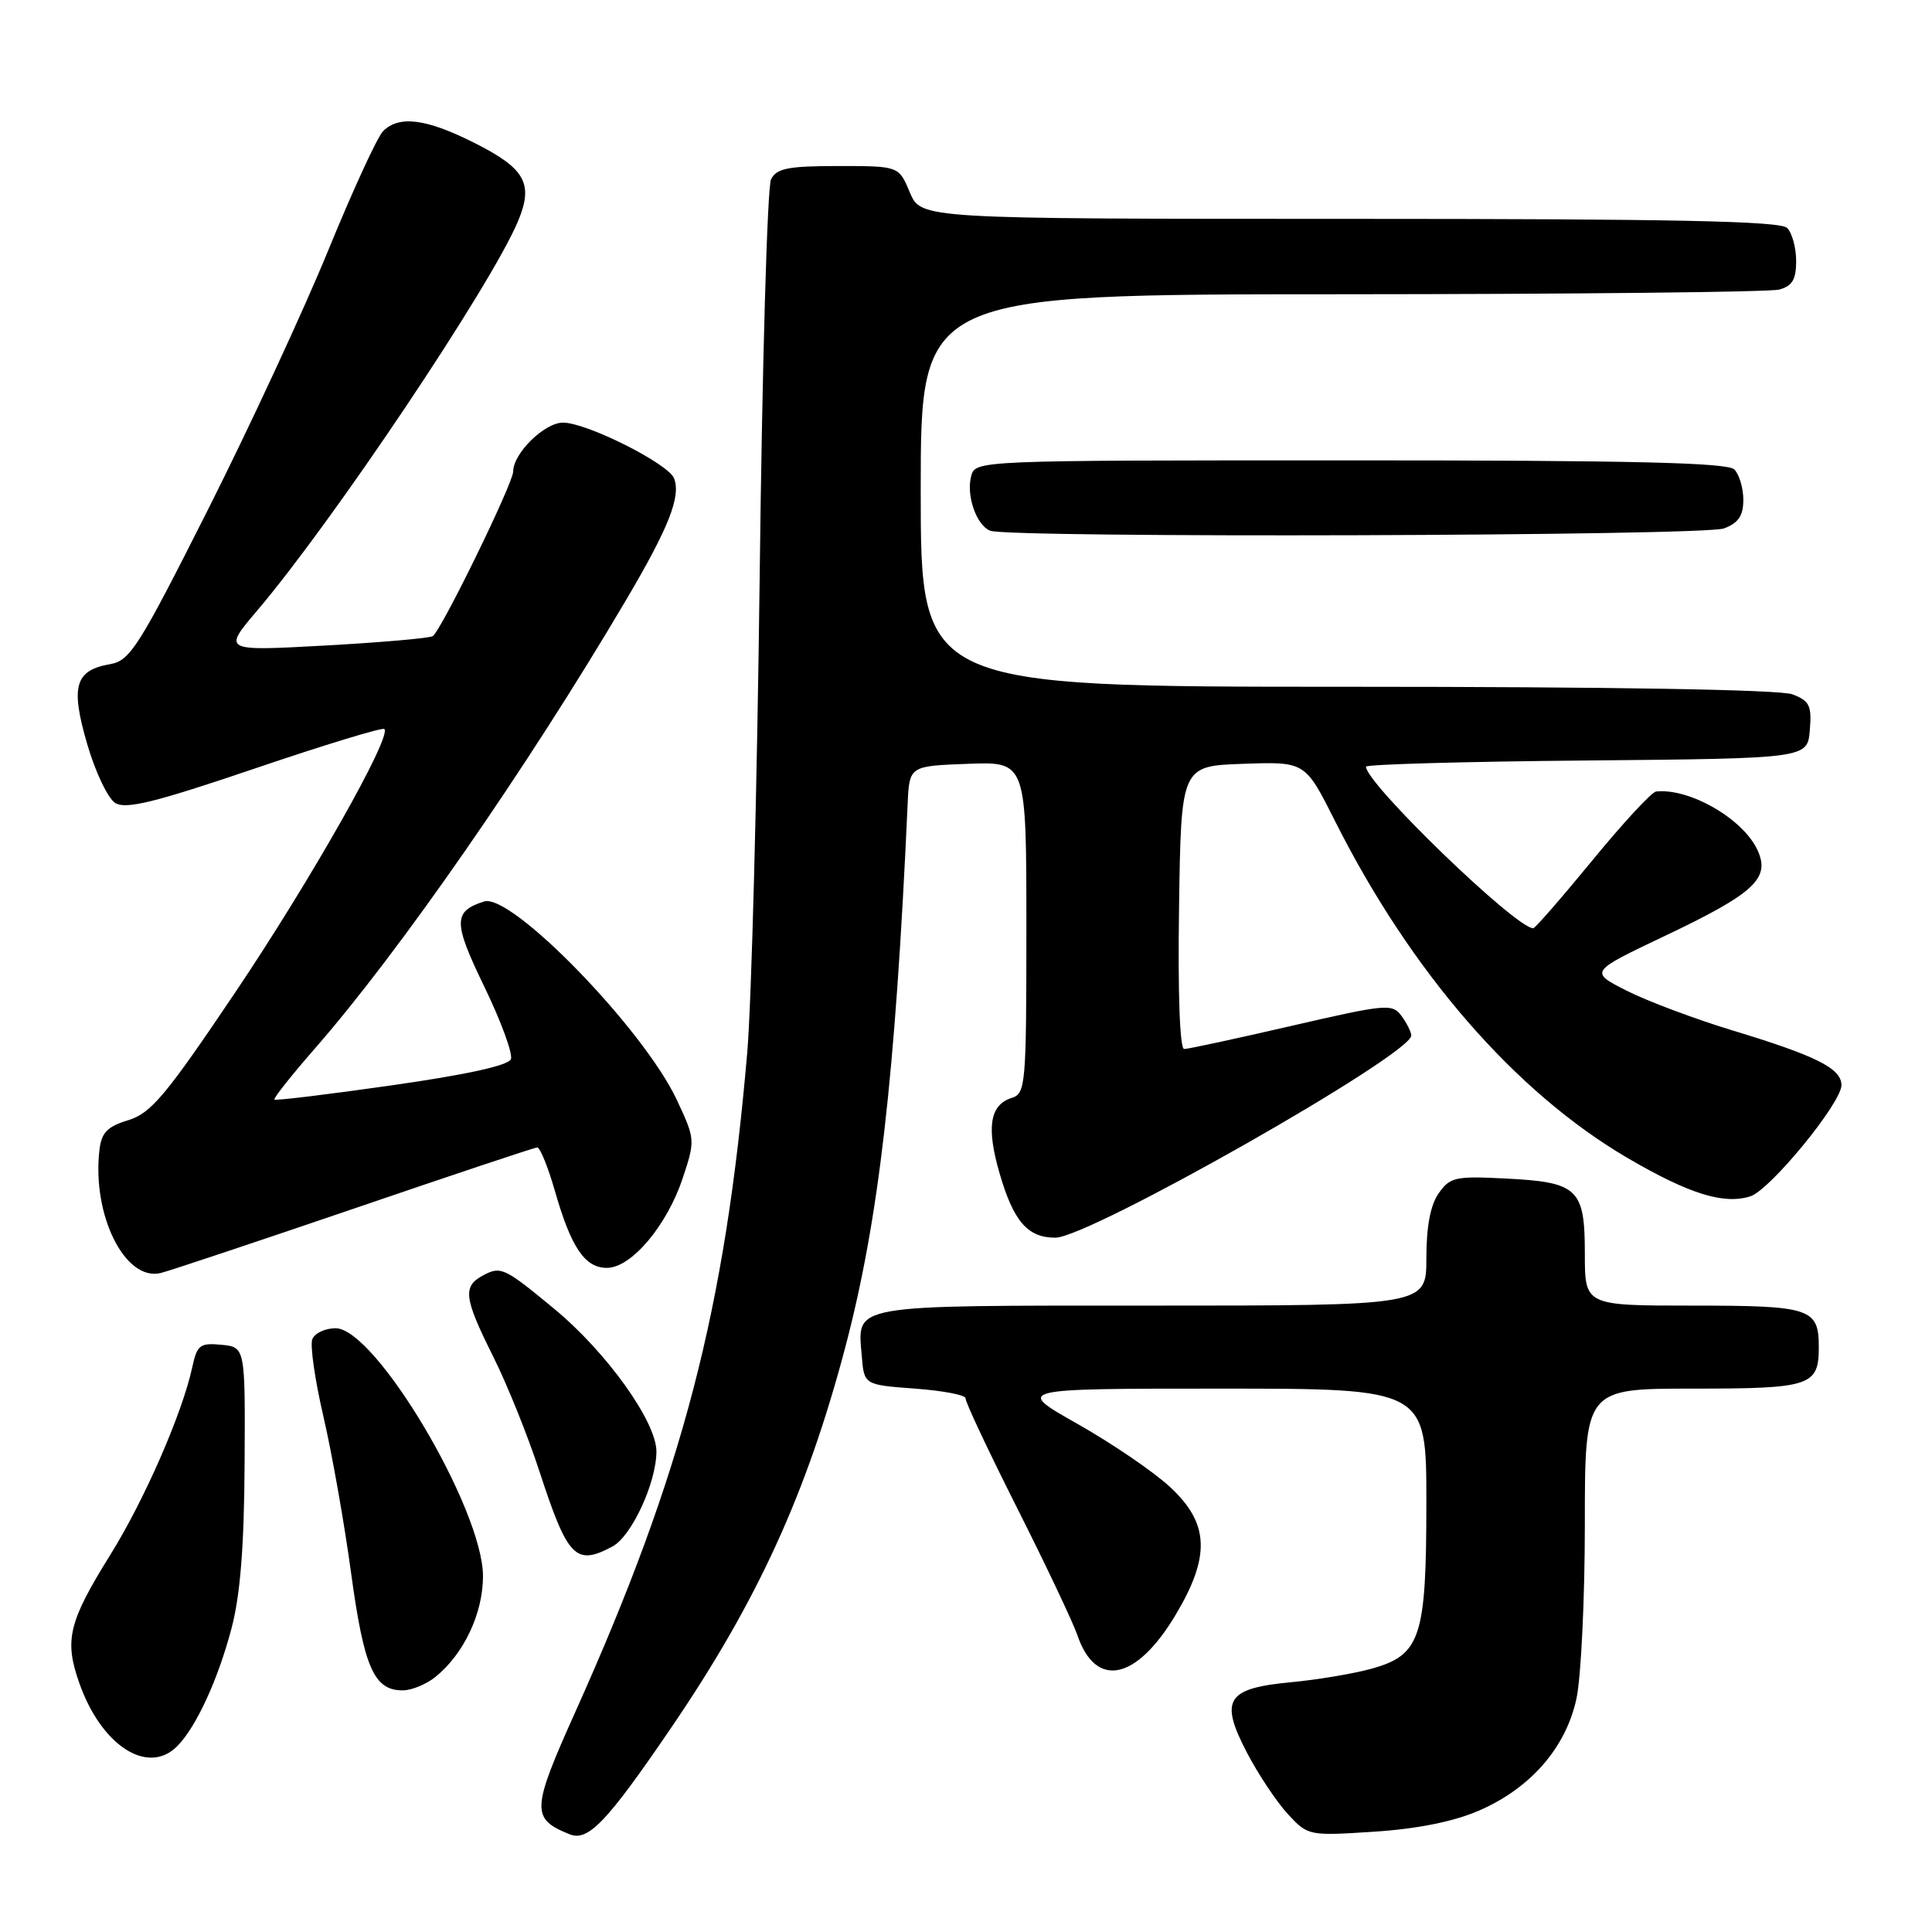 <?xml version="1.0" encoding="UTF-8" standalone="no"?>
<!DOCTYPE svg PUBLIC "-//W3C//DTD SVG 1.1//EN" "http://www.w3.org/Graphics/SVG/1.1/DTD/svg11.dtd" >
<svg xmlns="http://www.w3.org/2000/svg" xmlns:xlink="http://www.w3.org/1999/xlink" version="1.1" viewBox="0 0 256 256">
 <g >
 <path fill="currentColor"
d=" M 88.89 229.00 C 100.33 212.23 106.88 197.92 112.01 178.50 C 116.45 161.64 118.63 142.71 120.27 106.50 C 120.50 101.50 120.50 101.50 128.25 101.21 C 136.00 100.92 136.00 100.92 136.00 122.89 C 136.00 143.79 135.91 144.90 134.05 145.48 C 131.16 146.40 130.68 149.37 132.44 155.44 C 134.30 161.85 136.16 164.00 139.84 164.00 C 144.31 164.00 187.00 139.76 187.00 137.21 C 187.00 136.76 186.42 135.59 185.71 134.62 C 184.49 132.96 183.71 133.03 171.14 135.93 C 163.83 137.62 157.43 139.00 156.91 139.00 C 156.33 139.00 156.06 131.62 156.23 120.25 C 156.50 101.50 156.50 101.50 164.72 101.21 C 172.94 100.92 172.94 100.92 176.88 108.76 C 186.97 128.83 200.76 144.71 215.66 153.44 C 223.81 158.20 228.40 159.64 231.93 158.52 C 234.54 157.69 244.00 146.15 244.00 143.79 C 244.00 141.57 240.69 139.91 229.51 136.52 C 224.56 135.01 218.28 132.66 215.56 131.28 C 210.60 128.77 210.60 128.77 220.55 124.04 C 232.44 118.39 234.60 116.40 232.89 112.67 C 231.01 108.52 223.88 104.40 219.44 104.88 C 218.85 104.95 215.06 109.05 211.00 114.00 C 206.94 118.95 203.41 123.00 203.16 123.00 C 200.85 123.00 181.00 103.82 181.00 101.59 C 181.00 101.28 194.16 100.91 210.25 100.77 C 239.50 100.50 239.50 100.50 239.81 96.75 C 240.08 93.49 239.78 92.87 237.50 92.00 C 235.86 91.38 213.57 91.00 178.43 91.00 C 122.00 91.00 122.00 91.00 122.00 65.00 C 122.00 39.00 122.00 39.00 177.75 38.99 C 208.41 38.98 234.51 38.70 235.75 38.37 C 237.49 37.90 238.00 37.04 238.00 34.58 C 238.00 32.83 237.46 30.86 236.80 30.20 C 235.89 29.29 221.65 29.00 178.81 29.00 C 122.03 29.00 122.03 29.00 120.56 25.50 C 119.10 22.00 119.10 22.00 111.09 22.00 C 104.46 22.00 102.91 22.30 102.17 23.75 C 101.67 24.71 100.99 48.45 100.66 76.50 C 100.32 104.55 99.58 132.90 99.01 139.50 C 96.08 173.61 90.48 195.10 76.27 226.76 C 70.40 239.82 70.35 240.98 75.47 243.05 C 77.93 244.04 80.38 241.48 88.89 229.00 Z  M 195.89 239.95 C 202.78 236.99 207.49 231.59 208.89 225.07 C 209.50 222.23 210.00 211.82 210.00 201.95 C 210.00 184.00 210.00 184.00 224.30 184.00 C 239.93 184.00 241.00 183.65 241.00 178.50 C 241.00 173.35 239.93 173.00 224.30 173.00 C 210.00 173.00 210.00 173.00 210.00 166.12 C 210.00 157.50 209.10 156.64 199.49 156.16 C 192.84 155.82 192.13 155.98 190.63 158.12 C 189.54 159.67 189.00 162.54 189.00 166.72 C 189.00 173.00 189.00 173.00 152.62 173.00 C 112.21 173.00 113.62 172.76 114.19 179.68 C 114.50 183.50 114.50 183.50 121.27 184.00 C 124.99 184.28 127.99 184.85 127.94 185.29 C 127.89 185.72 130.96 192.25 134.76 199.79 C 138.56 207.33 142.16 214.93 142.76 216.67 C 145.19 223.79 150.56 222.69 155.75 214.02 C 160.43 206.20 160.24 201.84 155.02 197.02 C 152.83 194.99 147.31 191.24 142.77 188.67 C 134.50 184.00 134.50 184.00 161.75 184.00 C 189.00 184.00 189.00 184.00 189.00 199.05 C 189.00 217.00 188.25 219.30 181.74 221.11 C 179.41 221.76 174.62 222.57 171.10 222.90 C 162.50 223.71 161.56 225.21 165.24 232.26 C 166.75 235.15 169.19 238.80 170.66 240.39 C 173.31 243.25 173.42 243.27 182.07 242.71 C 187.77 242.34 192.56 241.38 195.89 239.95 Z  M 23.46 231.40 C 25.98 228.88 28.89 222.56 30.68 215.75 C 31.84 211.35 32.35 204.92 32.41 194.00 C 32.50 178.50 32.50 178.50 29.34 178.19 C 26.49 177.92 26.11 178.21 25.47 181.19 C 24.15 187.28 19.12 198.80 14.58 206.08 C 9.08 214.93 8.50 217.33 10.51 223.02 C 13.43 231.31 19.57 235.28 23.46 231.40 Z  M 57.66 222.23 C 61.44 219.20 63.99 213.82 64.00 208.87 C 64.00 200.00 49.75 176.00 44.47 176.00 C 43.08 176.00 41.68 176.66 41.38 177.46 C 41.07 178.27 41.73 182.88 42.86 187.71 C 43.98 192.55 45.64 201.90 46.53 208.50 C 48.24 221.01 49.57 224.02 53.40 223.98 C 54.56 223.97 56.47 223.18 57.66 222.23 Z  M 81.15 204.92 C 83.68 203.57 86.95 196.52 86.98 192.36 C 87.01 188.42 80.38 179.16 73.43 173.42 C 66.83 167.96 66.36 167.74 64.02 168.99 C 61.27 170.46 61.46 171.96 65.36 179.77 C 67.21 183.47 69.97 190.32 71.49 195.00 C 75.23 206.44 76.28 207.52 81.15 204.92 Z  M 47.00 160.11 C 59.93 155.69 70.81 152.06 71.18 152.04 C 71.55 152.02 72.60 154.59 73.51 157.75 C 75.67 165.30 77.49 168.00 80.42 168.00 C 83.65 168.00 88.37 162.41 90.47 156.10 C 92.13 151.08 92.12 150.95 89.69 145.76 C 85.30 136.37 67.76 118.31 64.15 119.45 C 60.03 120.76 60.03 122.20 64.19 130.77 C 66.39 135.32 67.97 139.63 67.70 140.34 C 67.38 141.18 61.83 142.40 51.93 143.81 C 43.53 145.01 36.53 145.86 36.36 145.70 C 36.20 145.54 38.61 142.50 41.71 138.95 C 52.93 126.12 69.83 101.76 82.96 79.50 C 88.62 69.91 90.24 65.80 89.32 63.39 C 88.57 61.44 77.75 56.00 74.60 56.00 C 72.15 56.00 68.00 60.07 68.00 62.47 C 68.00 64.04 58.43 83.62 57.34 84.29 C 56.88 84.57 50.43 85.13 43.01 85.54 C 29.51 86.28 29.51 86.28 34.09 80.89 C 44.17 69.02 65.12 37.74 68.64 29.31 C 70.72 24.35 69.61 22.34 62.95 18.98 C 56.51 15.72 52.89 15.25 50.76 17.38 C 50.00 18.14 46.74 25.23 43.51 33.13 C 40.28 41.03 33.11 56.50 27.57 67.50 C 18.40 85.70 17.24 87.54 14.61 88.00 C 9.93 88.81 9.32 90.92 11.55 98.58 C 12.62 102.28 14.30 105.79 15.27 106.40 C 16.68 107.27 20.51 106.33 33.77 101.83 C 42.96 98.71 50.69 96.35 50.93 96.60 C 51.94 97.61 41.15 116.67 31.17 131.50 C 21.97 145.17 20.02 147.50 17.00 148.43 C 14.18 149.29 13.44 150.07 13.17 152.44 C 12.19 161.05 16.58 169.83 21.30 168.68 C 22.51 168.38 34.07 164.52 47.00 160.11 Z  M 228.43 70.02 C 230.35 69.30 231.00 68.34 231.00 66.22 C 231.00 64.67 230.46 62.86 229.80 62.20 C 228.90 61.30 216.23 61.00 178.92 61.00 C 129.23 61.00 129.23 61.00 128.68 63.11 C 128.01 65.66 129.38 69.59 131.19 70.32 C 133.66 71.31 225.79 71.03 228.43 70.02 Z "/>
</g>
</svg>